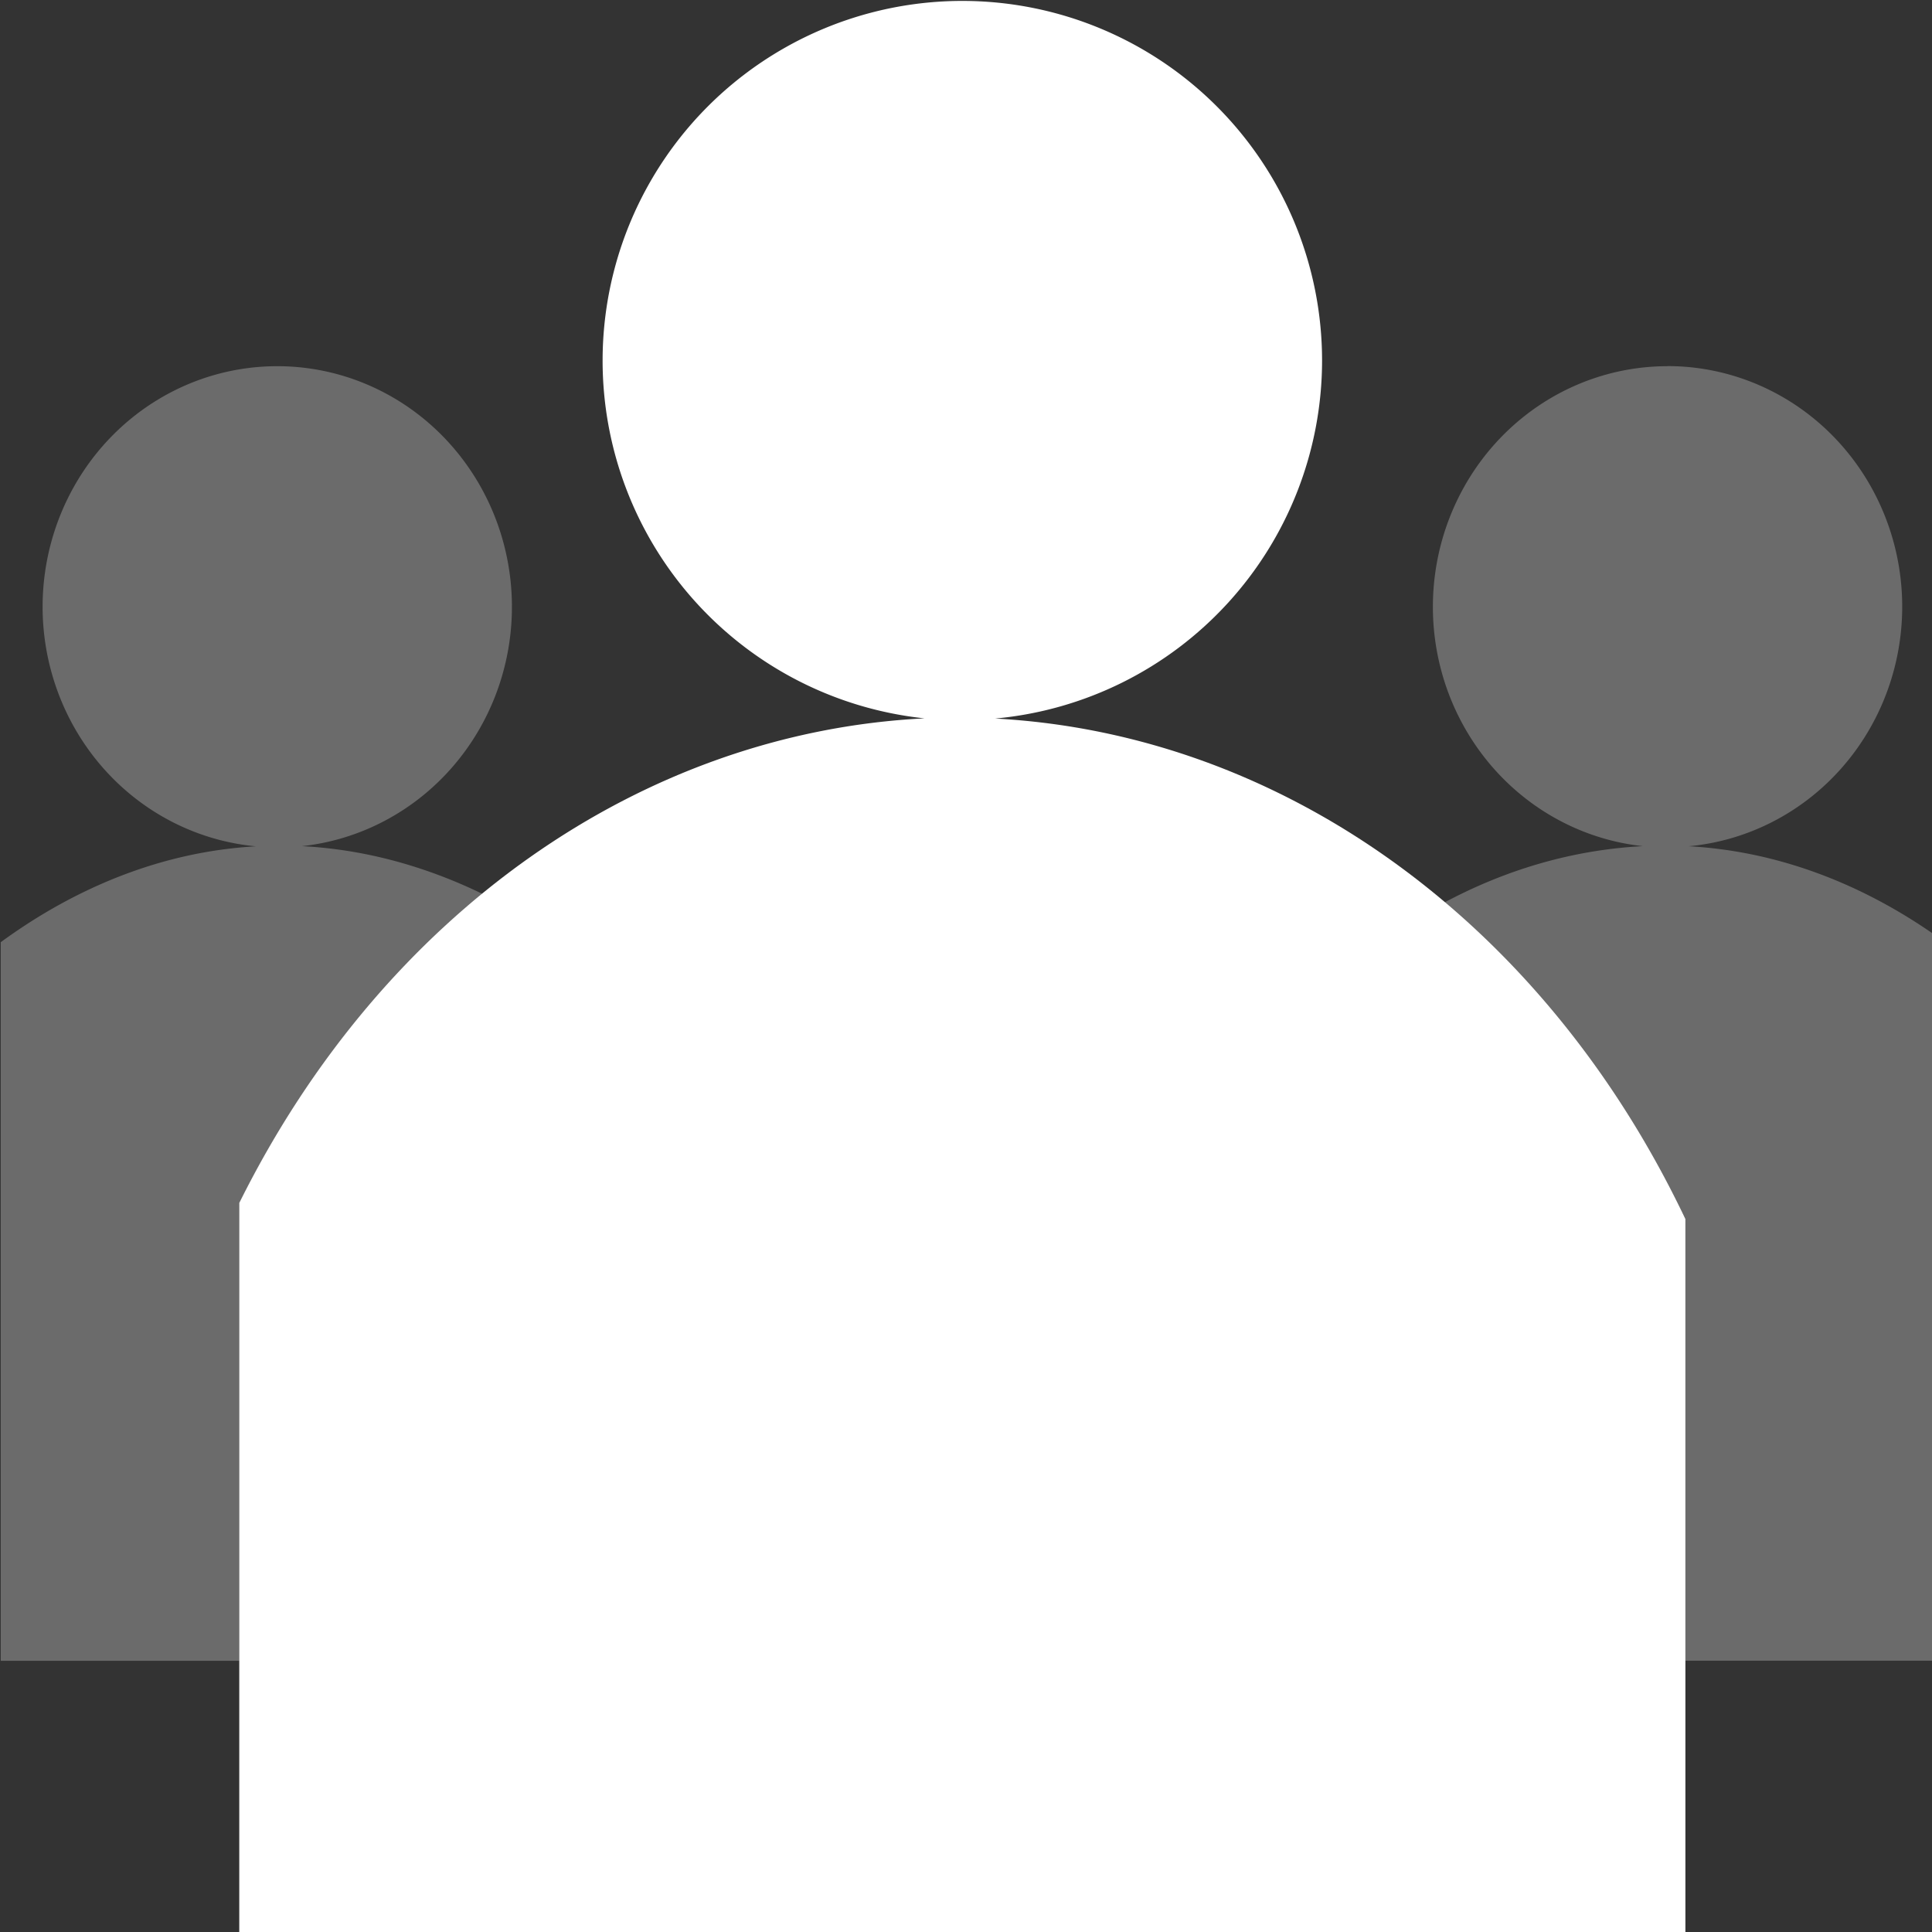 <?xml version="1.0" encoding="UTF-8" standalone="no"?>
<!-- Created with Inkscape (http://www.inkscape.org/) -->

<svg
   xmlns:dc="http://purl.org/dc/elements/1.1/"
   xmlns:cc="http://creativecommons.org/ns#"
   xmlns:rdf="http://www.w3.org/1999/02/22-rdf-syntax-ns#"
   xmlns:svg="http://www.w3.org/2000/svg"
   xmlns="http://www.w3.org/2000/svg"
   xmlns:sodipodi="http://sodipodi.sourceforge.net/DTD/sodipodi-0.dtd"
   xmlns:inkscape="http://www.inkscape.org/namespaces/inkscape"
   width="22"
   height="22"
   viewBox="0 0 5.821 5.821"
   version="1.1"
   id="svg8"
   inkscape:version="0.92+devel 15719 custom"
   sodipodi:docname="glyph-public.svg">
  <rect x="0" y="0" width="5.821" height="5.821" fill="#333333" stroke="none"/>
  <defs
     id="defs2" />
  <sodipodi:namedview
     id="base"
     pagecolor="#002466"
     bordercolor="#ffffff"
     borderopacity="0.376"
     inkscape:pageopacity="1"
     inkscape:pageshadow="2"
     inkscape:zoom="18.613637"
     inkscape:cx="11"
     inkscape:cy="11"
     inkscape:document-units="px"
     inkscape:current-layer="svg8"
     inkscape:document-rotation="0"
     showgrid="false"
     inkscape:showpageshadow="false"
     borderlayer="true"
     units="px"
     inkscape:window-width="1920"
     inkscape:window-height="1051"
     inkscape:window-x="0"
     inkscape:window-y="0"
     inkscape:window-maximized="1" />
  <g
     id="g4332"
     transform="matrix(0.265,0,0,0.265,-1.15,-1.76)">
    <path
       inkscape:connector-curvature="0"
       id="path4264"
       d="M 7.492,10.805 A 2.667,2.736 0 0 0 4.824,13.541 2.667,2.736 0 0 0 7.25,16.264 c -1.045,0.058 -2.032,0.454 -2.902,1.09 v 8.17 H 7.061 V 20.318 C 7.769,18.894 8.729,17.72 9.84,16.812 9.189,16.494 8.493,16.299 7.773,16.262 A 2.667,2.736 0 0 0 10.16,13.541 2.667,2.736 0 0 0 7.492,10.805 Z m 15.807,0 a 2.667,2.736 0 0 0 -2.668,2.736 2.667,2.736 0 0 0 2.387,2.721 c -0.795,0.041 -1.562,0.267 -2.27,0.648 1.108,0.935 2.062,2.139 2.754,3.592 v 5.021 h 2.846 v -8.244 c -0.847,-0.594 -1.801,-0.96 -2.807,-1.016 a 2.667,2.736 0 0 0 2.426,-2.723 2.667,2.736 0 0 0 -2.668,-2.736 z"
       style="opacity:0.355;vector-effect:none;fill:#d0d0d0;stroke:none;stroke-width:1.96;stroke-linecap:round" />
    <path
       style="vector-effect:none;fill:#ffffff;stroke:none;stroke-width:2.967;stroke-linecap:round"
       d="m 15.282,6.652 a 4.09,4.09 0 0 0 -4.091,4.089 4.09,4.09 0 0 0 3.66,4.068 c -3.211,0.16 -6.152,2.213 -7.791,5.509 v 8.334 H 23.502 v -8.151 c -1.613,-3.387 -4.586,-5.515 -7.848,-5.69 a 4.09,4.09 0 0 0 3.717,-4.07 4.09,4.09 0 0 0 -4.089,-4.089 z"
       id="path843"
       inkscape:connector-curvature="0"
       inkscape:label="glyph" />
  </g>
</svg>
